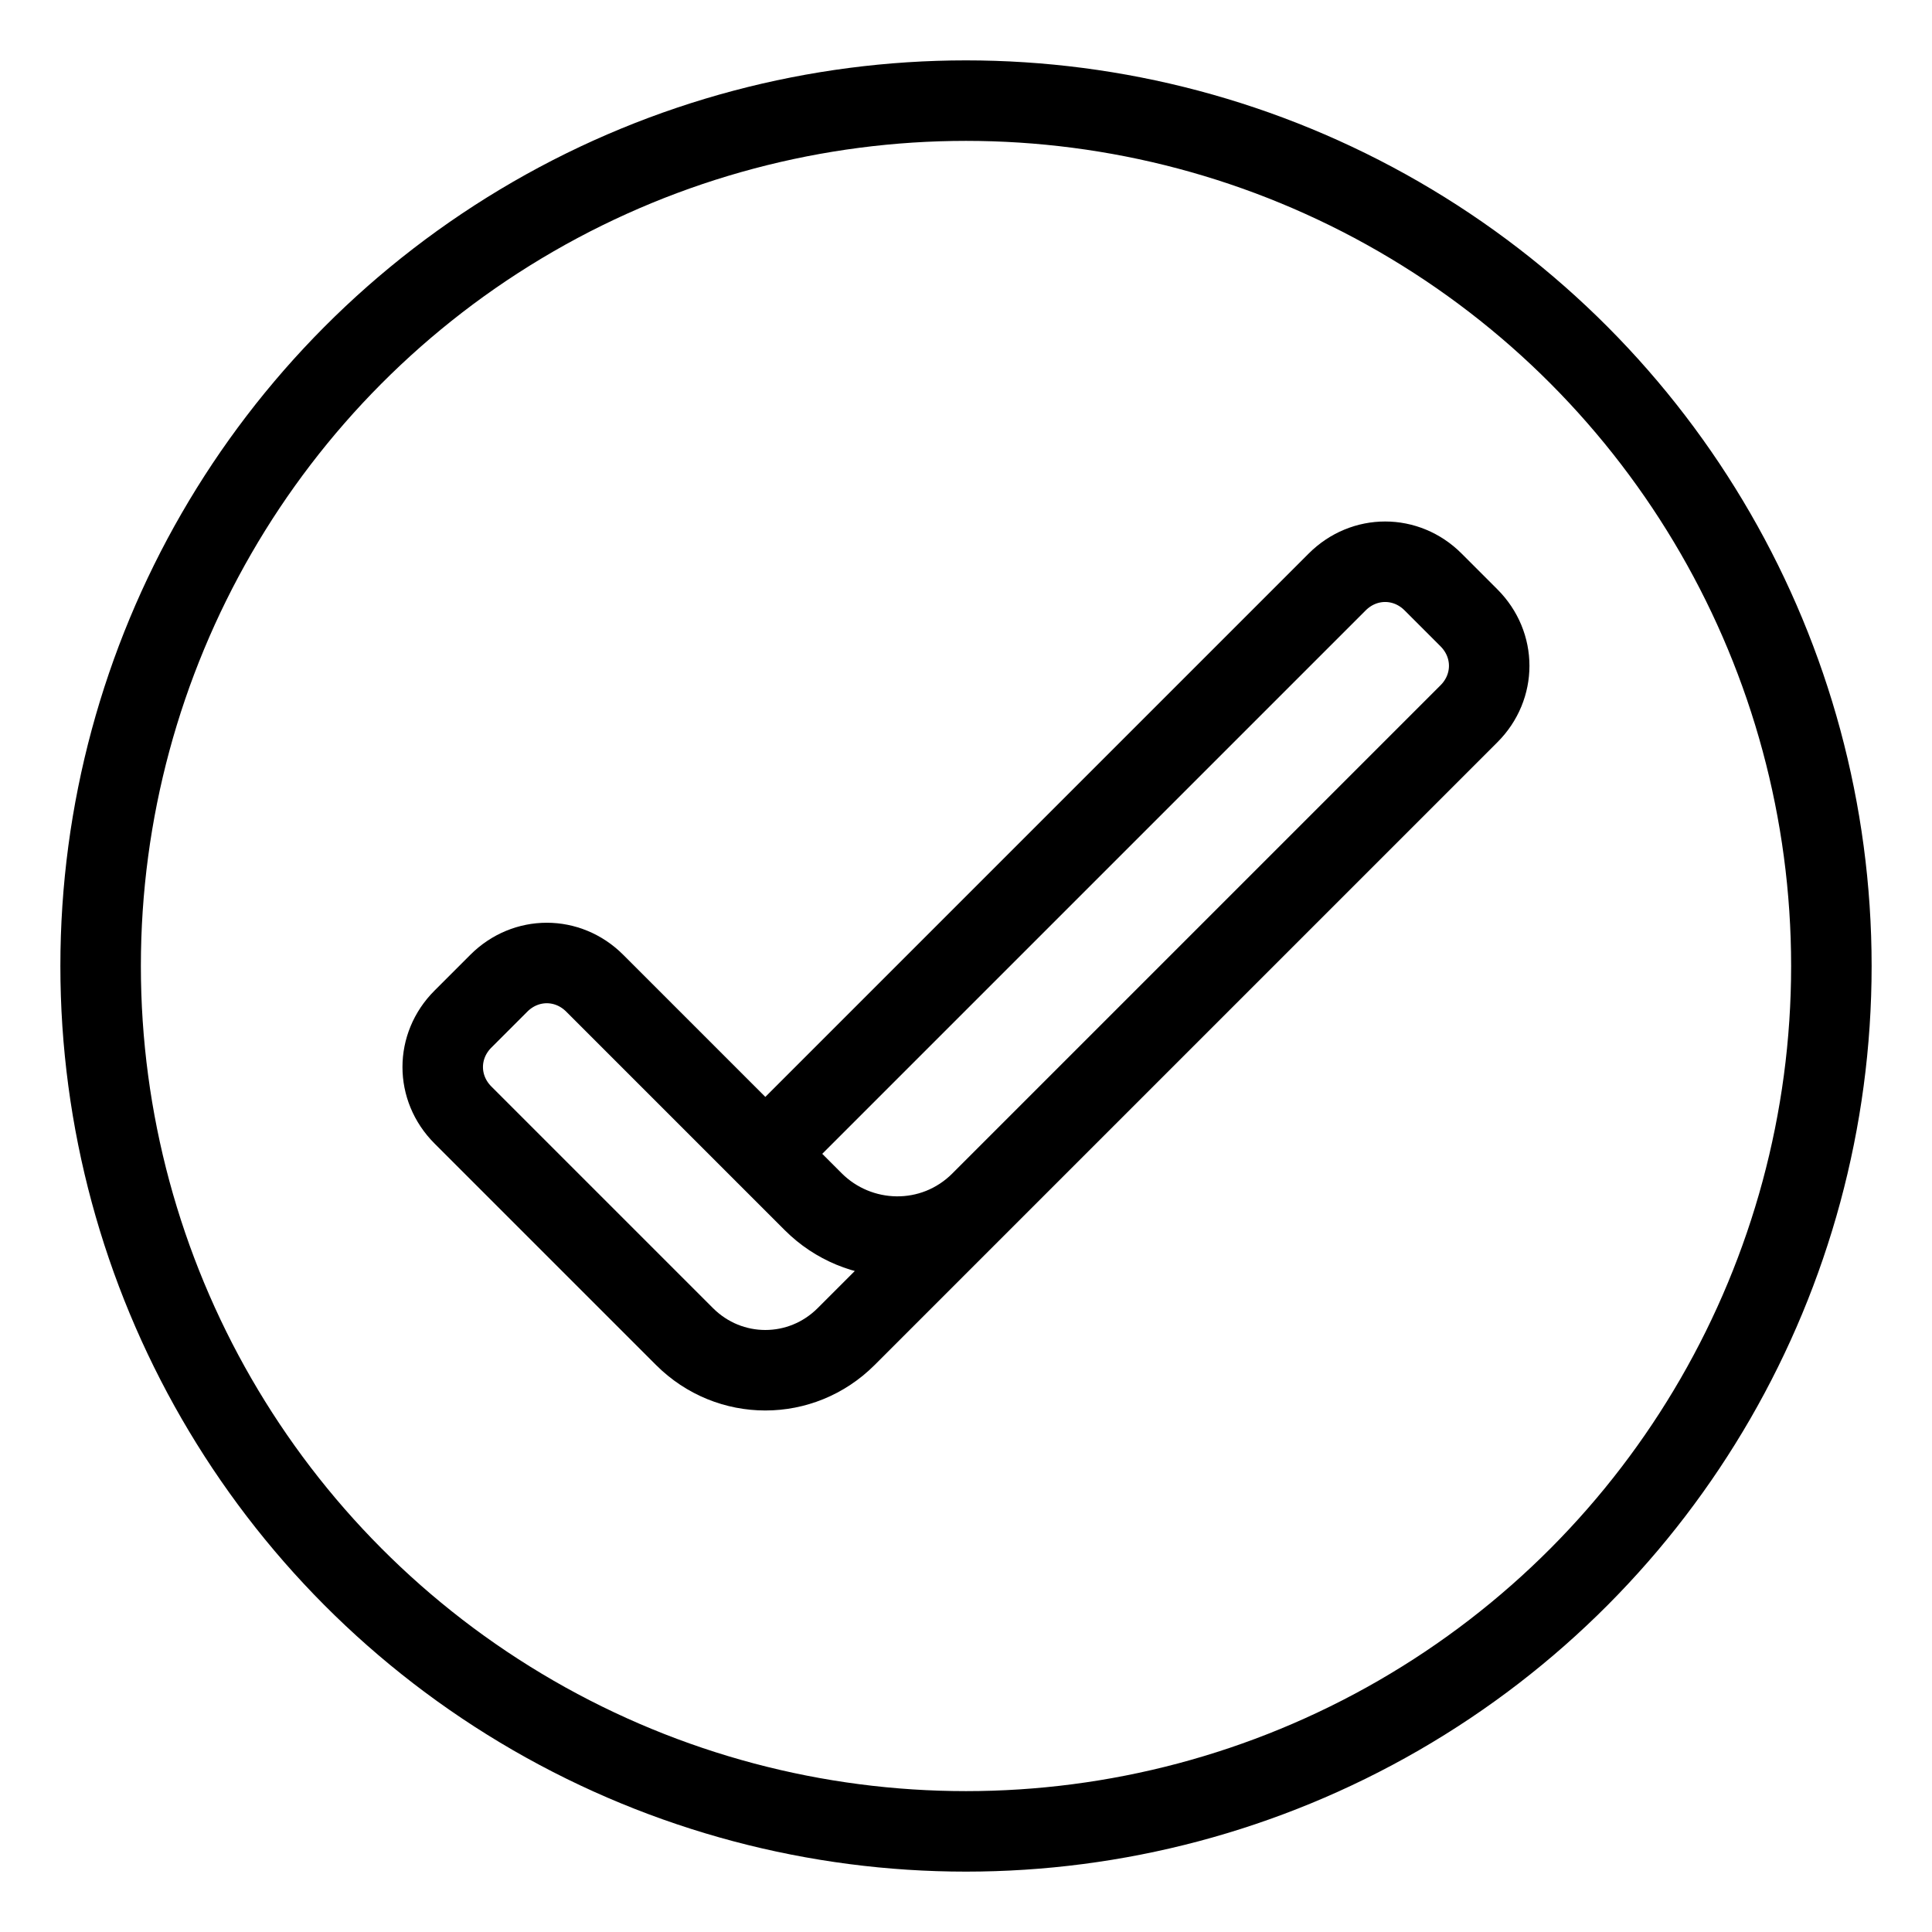 <?xml version="1.0" encoding="UTF-8"?><svg id="b" xmlns="http://www.w3.org/2000/svg" viewBox="0 0 48 48"><defs><style>.c{stroke-width:2px;fill:none;stroke:#000;stroke-linecap:round;stroke-linejoin:round;}</style></defs><circle class="c" cx="24" cy="24" r="21.5"/><path class="c" d="m24.372,29.858c-1.19,1.19-3.05,1.116-4.166,0l-5.431-5.431c-.669-.669-1.711-.669-2.381,0l-.893.893c-.669.669-.669,1.711,0,2.381l5.505,5.505c1.116,1.116,2.901,1.116,4.017,0l15.474-15.474c.669-.669.669-1.711,0-2.381l-.893-.893c-.669-.669-1.711-.669-2.381,0l-14.209,14.209"/></svg>